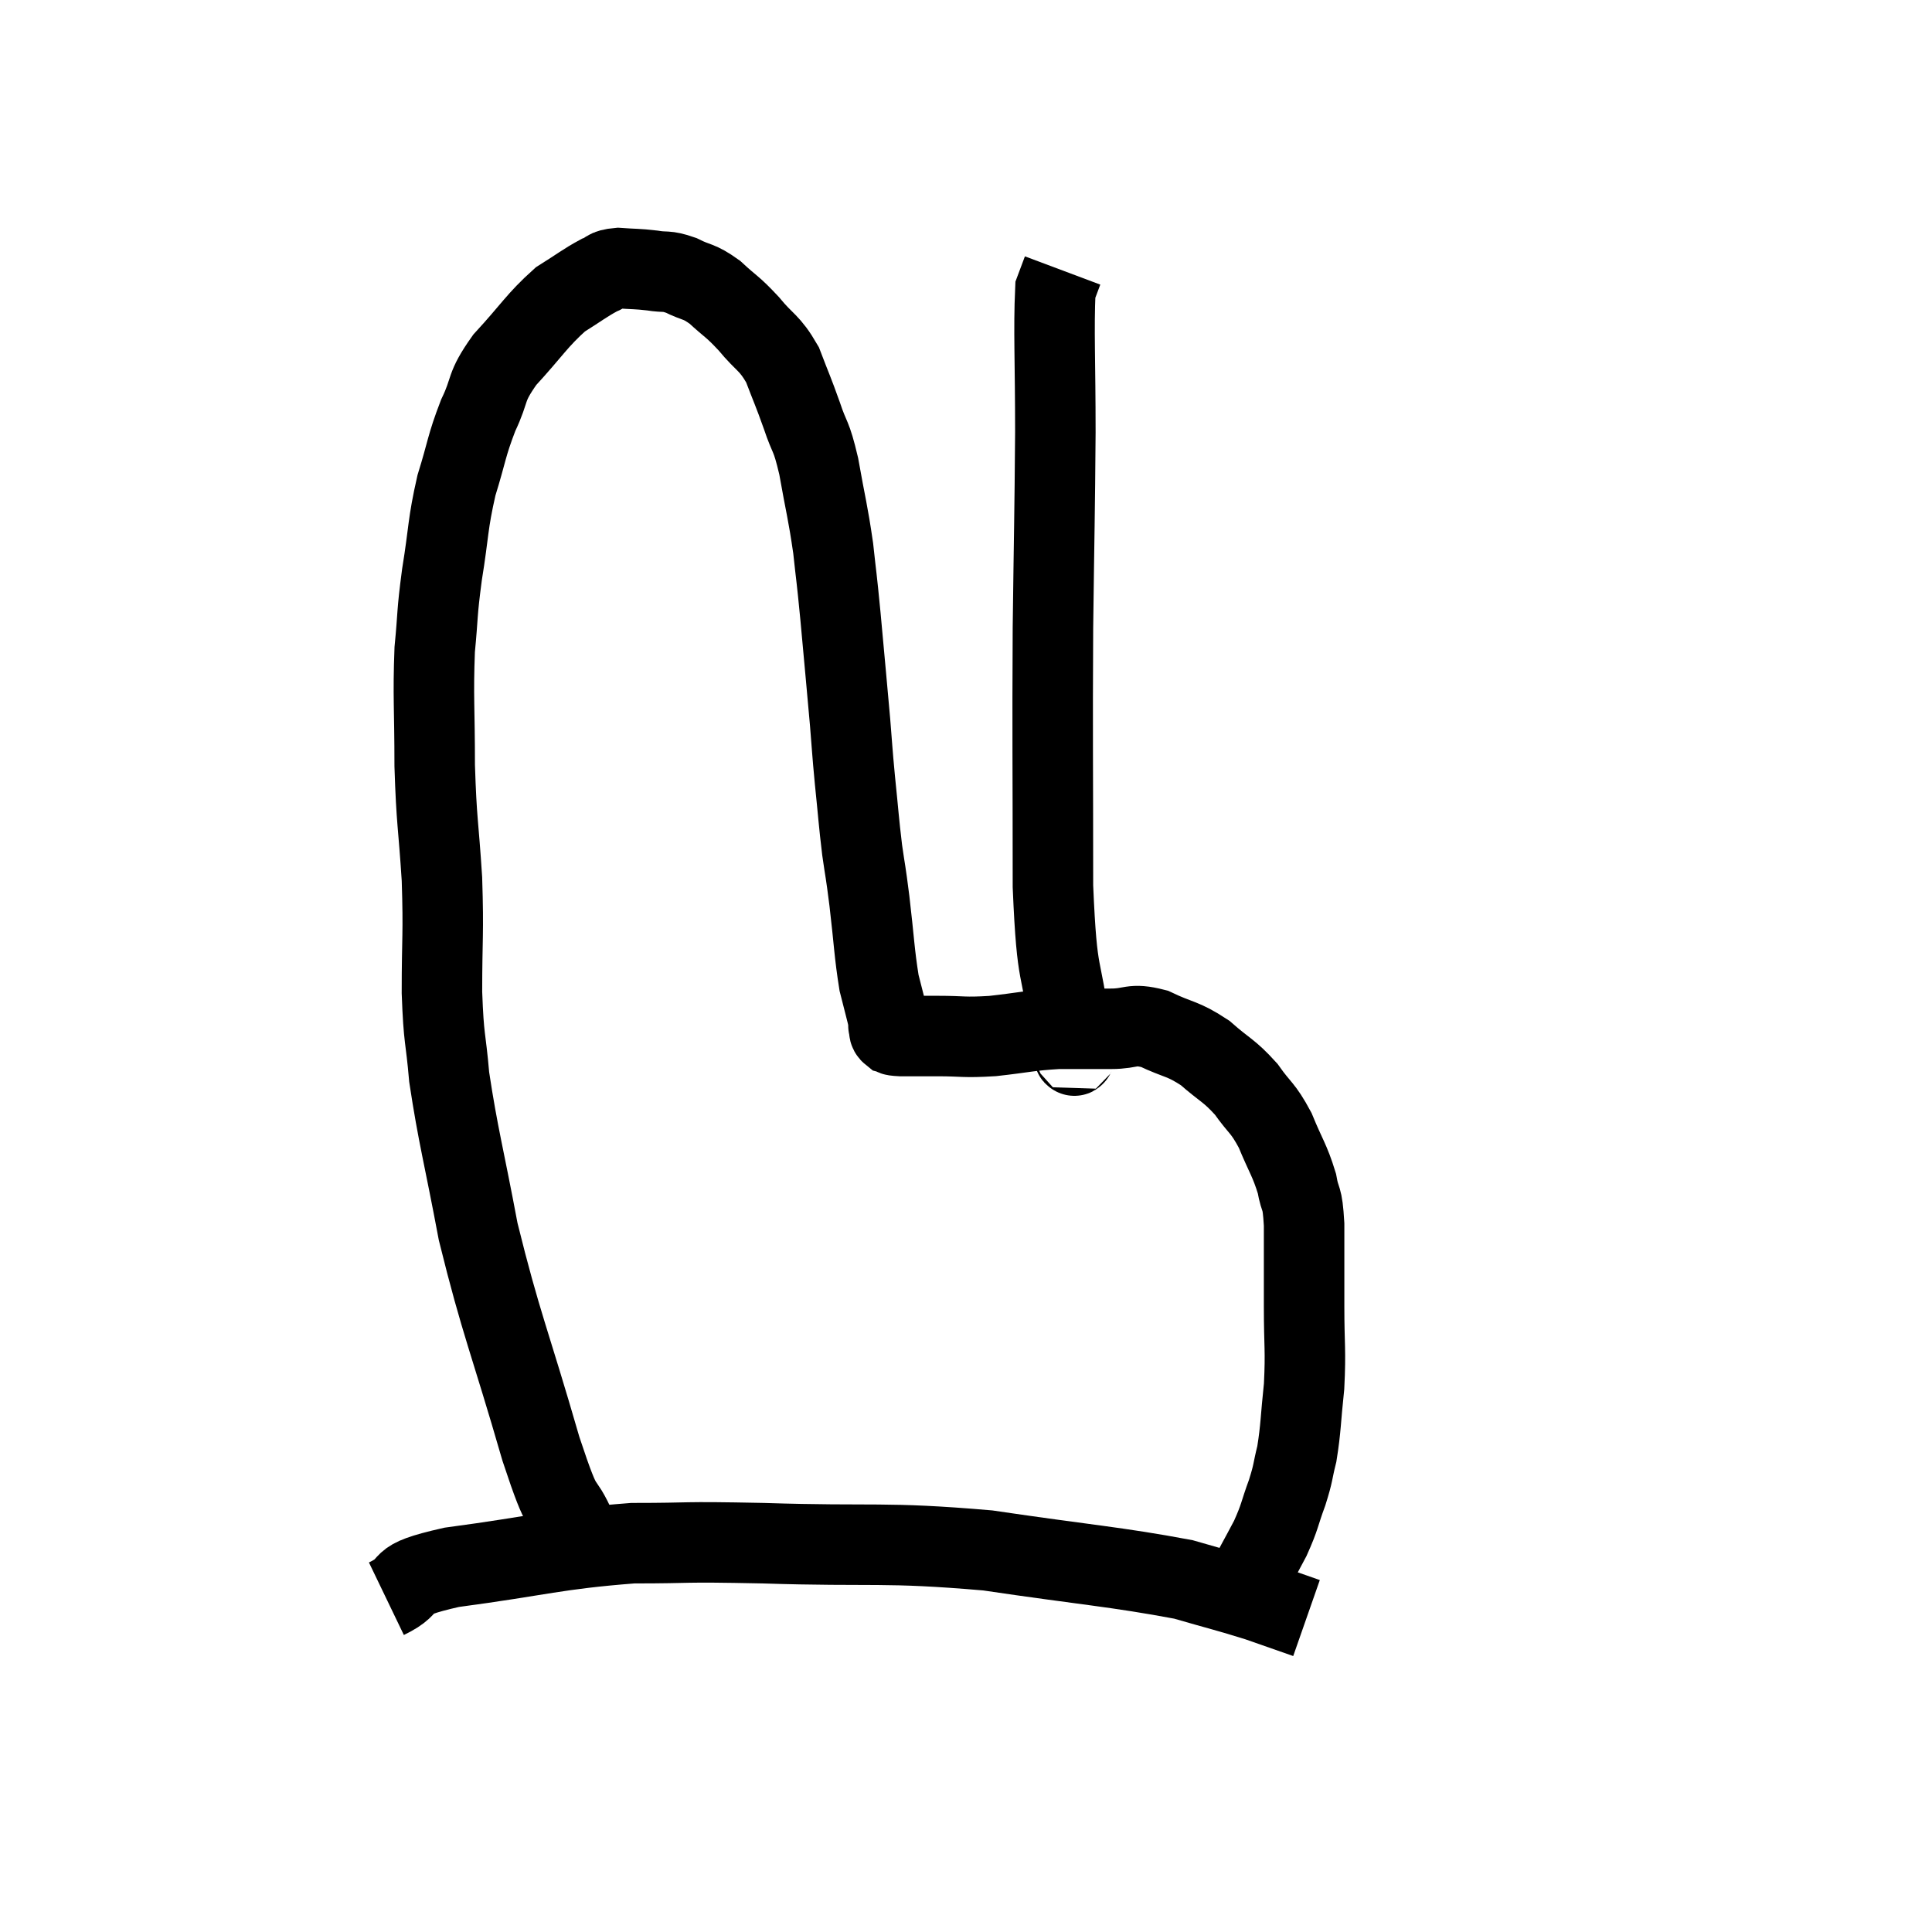 <svg width="48" height="48" viewBox="0 0 48 48" xmlns="http://www.w3.org/2000/svg"><path d="M 14.34 38.04 C 13.89 37.02, 14.055 37.86, 13.44 36 C 12.66 33.3, 12.45 32.91, 11.88 30.6 C 11.52 28.68, 11.385 28.245, 11.16 26.76 C 11.07 25.71, 11.025 25.89, 10.98 24.66 C 10.98 23.25, 11.025 23.25, 10.98 21.84 C 10.89 20.43, 10.845 20.445, 10.8 19.02 C 10.8 17.58, 10.755 17.325, 10.8 16.14 C 10.89 15.21, 10.845 15.3, 10.98 14.28 C 11.16 13.17, 11.115 13.05, 11.34 12.06 C 11.61 11.19, 11.58 11.1, 11.88 10.32 C 12.21 9.63, 12.03 9.66, 12.54 8.94 C 13.23 8.19, 13.335 7.965, 13.92 7.44 C 14.4 7.14, 14.52 7.035, 14.88 6.84 C 15.12 6.75, 15.03 6.69, 15.36 6.66 C 15.78 6.69, 15.81 6.675, 16.2 6.72 C 16.56 6.78, 16.53 6.705, 16.92 6.84 C 17.34 7.05, 17.34 6.96, 17.76 7.26 C 18.18 7.65, 18.18 7.59, 18.6 8.04 C 19.02 8.55, 19.11 8.49, 19.44 9.06 C 19.68 9.69, 19.695 9.69, 19.92 10.32 C 20.13 10.95, 20.145 10.755, 20.34 11.58 C 20.52 12.6, 20.565 12.69, 20.7 13.62 C 20.79 14.46, 20.775 14.22, 20.88 15.3 C 21 16.62, 21.03 16.92, 21.12 17.94 C 21.18 18.66, 21.165 18.585, 21.24 19.38 C 21.33 20.25, 21.33 20.37, 21.42 21.12 C 21.51 21.75, 21.495 21.555, 21.6 22.38 C 21.72 23.4, 21.72 23.67, 21.84 24.42 C 21.96 24.9, 22.02 25.11, 22.08 25.38 C 22.08 25.44, 22.08 25.47, 22.08 25.5 C 22.08 25.5, 22.08 25.5, 22.08 25.5 C 22.08 25.5, 22.065 25.455, 22.08 25.5 C 22.11 25.59, 22.065 25.62, 22.14 25.68 C 22.26 25.71, 22.095 25.725, 22.38 25.74 C 22.83 25.74, 22.71 25.74, 23.28 25.74 C 23.97 25.74, 23.91 25.785, 24.66 25.74 C 25.47 25.65, 25.545 25.605, 26.28 25.56 C 26.94 25.56, 27 25.56, 27.6 25.56 C 28.14 25.56, 28.095 25.41, 28.68 25.56 C 29.31 25.86, 29.37 25.785, 29.94 26.16 C 30.45 26.61, 30.525 26.58, 30.96 27.06 C 31.32 27.57, 31.365 27.495, 31.68 28.08 C 31.95 28.74, 32.04 28.815, 32.22 29.4 C 32.31 29.91, 32.355 29.655, 32.4 30.42 C 32.4 31.44, 32.4 31.455, 32.4 32.46 C 32.4 33.45, 32.445 33.525, 32.4 34.44 C 32.31 35.28, 32.325 35.46, 32.22 36.12 C 32.1 36.6, 32.145 36.555, 31.98 37.08 C 31.77 37.65, 31.815 37.65, 31.56 38.22 C 31.26 38.79, 31.14 38.985, 30.96 39.36 C 30.9 39.54, 30.9 39.6, 30.84 39.72 C 30.78 39.78, 30.75 39.81, 30.72 39.84 L 30.72 39.84" fill="none" stroke="black" stroke-width="2"></path><path d="M 26.76 26.28 C 26.67 25.95, 26.73 26.685, 26.58 25.62 C 26.37 23.82, 26.265 24.525, 26.16 22.02 C 26.16 18.81, 26.145 18.42, 26.16 15.6 C 26.19 13.17, 26.205 12.84, 26.22 10.74 C 26.22 8.97, 26.175 8.205, 26.22 7.2 C 26.31 6.96, 26.355 6.84, 26.4 6.72 L 26.4 6.72" fill="none" stroke="black" stroke-width="2"></path><path d="M 9.6 39.72 C 10.41 39.33, 9.69 39.285, 11.22 38.94 C 13.47 38.64, 13.785 38.49, 15.72 38.34 C 17.34 38.34, 16.755 38.295, 18.96 38.34 C 21.75 38.43, 21.93 38.295, 24.54 38.52 C 26.97 38.88, 27.72 38.925, 29.4 39.24 C 30.33 39.51, 30.495 39.54, 31.26 39.78 C 31.86 39.99, 32.16 40.095, 32.46 40.2 L 32.46 40.2" fill="none" stroke="black" stroke-width="2"></path></svg>